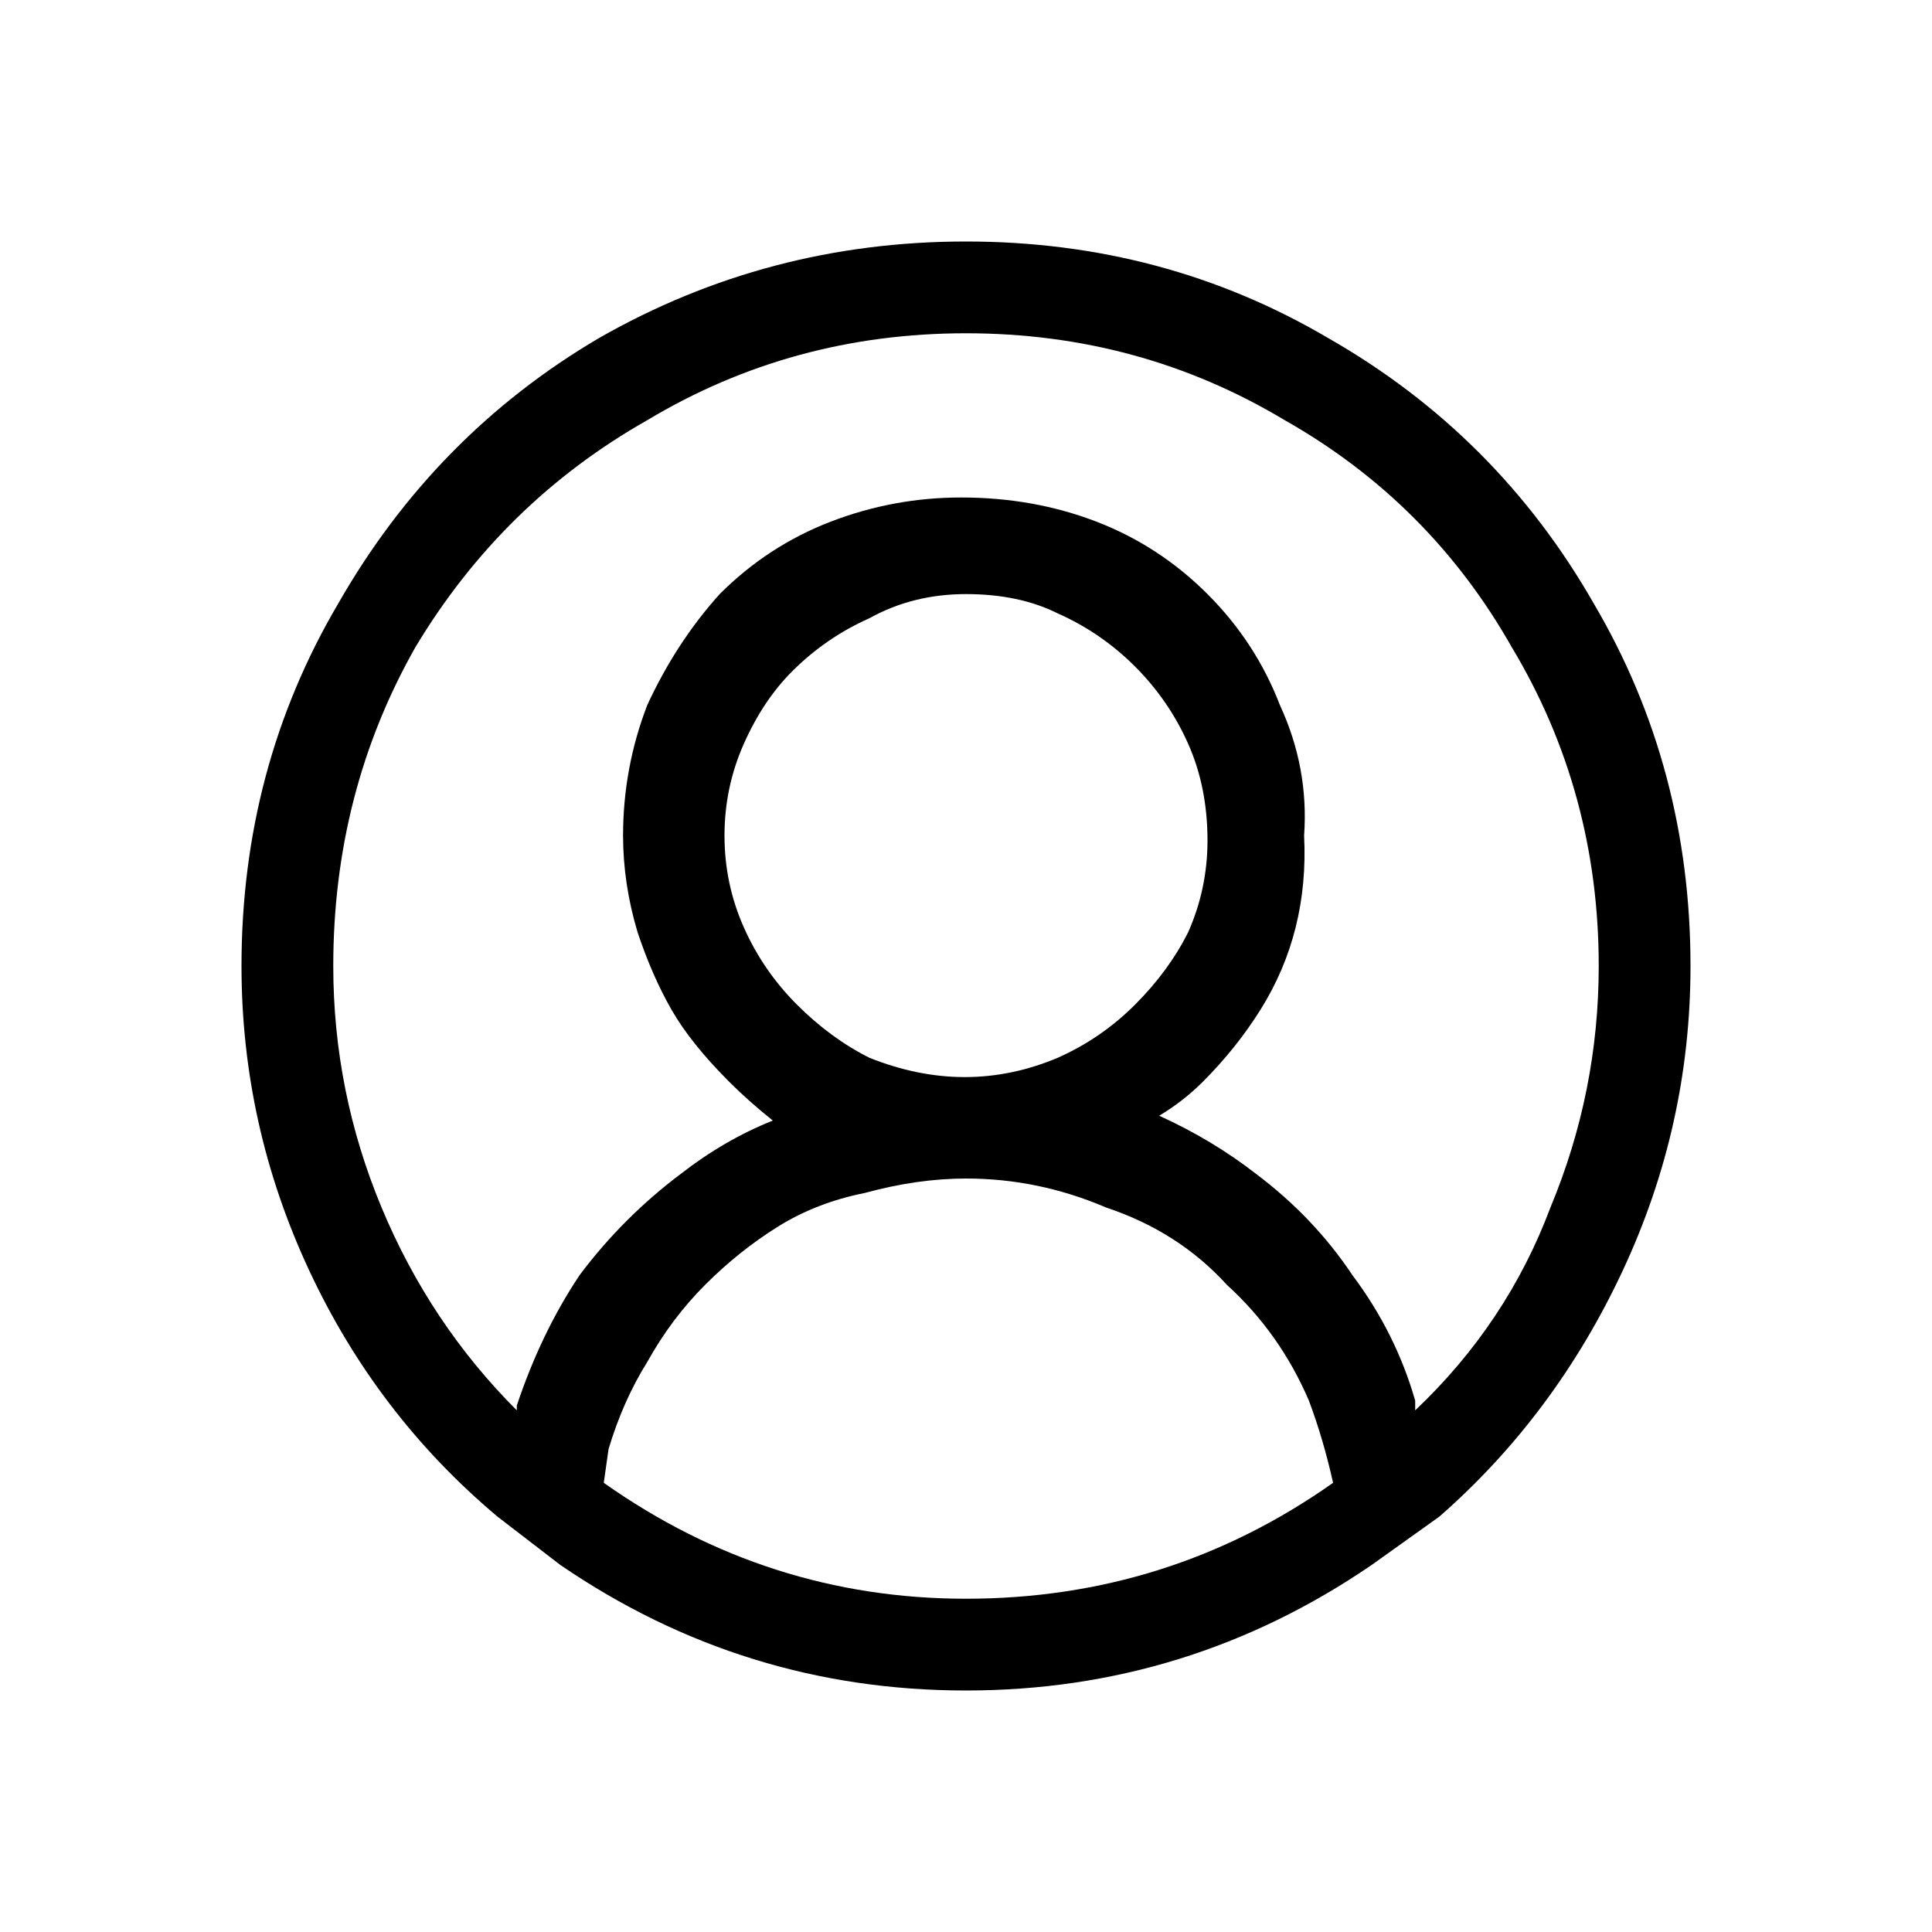 <svg width="24" height="24" viewBox="0 0 24 24" fill="none" xmlns="http://www.w3.org/2000/svg">
<path d="M21 12C21 13.32 20.72 14.58 20.16 15.78C19.6 16.98 18.84 18 17.88 18.84L17.04 19.44C15.52 20.48 13.84 21 12 21C10.16 21 8.48 20.48 6.96 19.44L6.18 18.84C5.18 18 4.4 16.98 3.84 15.78C3.28 14.58 3 13.32 3 12C3 10.36 3.4 8.86 4.2 7.5C5 6.1 6.08 5 7.44 4.2C8.84 3.4 10.36 3 12 3C13.64 3 15.14 3.4 16.5 4.2C17.9 5 19 6.1 19.8 7.5C20.6 8.86 21 10.36 21 12ZM12 19.86C13.68 19.86 15.2 19.38 16.56 18.42C16.48 18.06 16.38 17.72 16.26 17.4C16.02 16.84 15.68 16.36 15.24 15.96C14.84 15.52 14.34 15.2 13.74 15C13.18 14.76 12.6 14.64 12 14.64C11.6 14.64 11.18 14.7 10.74 14.82C10.34 14.9 9.98 15.04 9.66 15.24C9.34 15.44 9.04 15.68 8.76 15.96C8.48 16.24 8.24 16.56 8.04 16.92C7.84 17.24 7.68 17.6 7.56 18L7.5 18.42C8.86 19.38 10.36 19.86 12 19.86ZM9.24 11.52C9.4 11.88 9.62 12.2 9.9 12.48C10.18 12.76 10.48 12.98 10.8 13.14C11.6 13.46 12.38 13.46 13.14 13.14C13.5 12.98 13.82 12.76 14.1 12.48C14.38 12.2 14.6 11.9 14.76 11.58C14.92 11.22 15 10.84 15 10.44C15 10 14.92 9.6 14.76 9.24C14.6 8.88 14.38 8.56 14.1 8.28C13.82 8 13.5 7.78 13.14 7.62C12.82 7.46 12.44 7.38 12 7.38C11.56 7.38 11.16 7.48 10.8 7.68C10.44 7.84 10.12 8.06 9.84 8.34C9.6 8.58 9.4 8.88 9.24 9.24C9.08 9.6 9 9.98 9 10.38C9 10.78 9.08 11.16 9.24 11.52ZM17.58 17.52C18.34 16.8 18.9 15.96 19.26 15C19.66 14.04 19.86 13.04 19.86 12C19.86 10.56 19.5 9.24 18.78 8.04C18.1 6.84 17.16 5.9 15.96 5.22C14.76 4.5 13.44 4.14 12 4.14C10.56 4.14 9.24 4.5 8.04 5.22C6.84 5.9 5.88 6.84 5.16 8.04C4.48 9.24 4.14 10.56 4.14 12C4.14 13.04 4.34 14.04 4.74 15C5.14 15.96 5.7 16.8 6.42 17.52V17.46C6.62 16.86 6.88 16.32 7.2 15.84C7.56 15.36 7.98 14.94 8.46 14.58C8.82 14.3 9.2 14.08 9.6 13.92C9.4 13.76 9.22 13.6 9.06 13.44C8.74 13.12 8.5 12.82 8.34 12.54C8.18 12.26 8.04 11.94 7.92 11.58C7.8 11.18 7.74 10.78 7.74 10.38C7.74 9.82 7.84 9.28 8.04 8.76C8.28 8.24 8.58 7.78 8.94 7.38C9.34 6.98 9.8 6.68 10.32 6.48C10.84 6.28 11.38 6.18 11.94 6.18C12.54 6.18 13.1 6.28 13.62 6.48C14.14 6.68 14.6 6.98 15 7.38C15.4 7.78 15.7 8.24 15.9 8.76C16.14 9.28 16.24 9.82 16.2 10.38C16.24 11.18 16.06 11.9 15.66 12.54C15.46 12.86 15.22 13.16 14.94 13.44C14.78 13.6 14.6 13.74 14.4 13.86C14.84 14.06 15.24 14.3 15.6 14.58C16.08 14.94 16.48 15.36 16.8 15.84C17.16 16.32 17.42 16.84 17.58 17.4V17.46C17.58 17.5 17.58 17.52 17.58 17.52Z" fill="#000000"/>
</svg>
